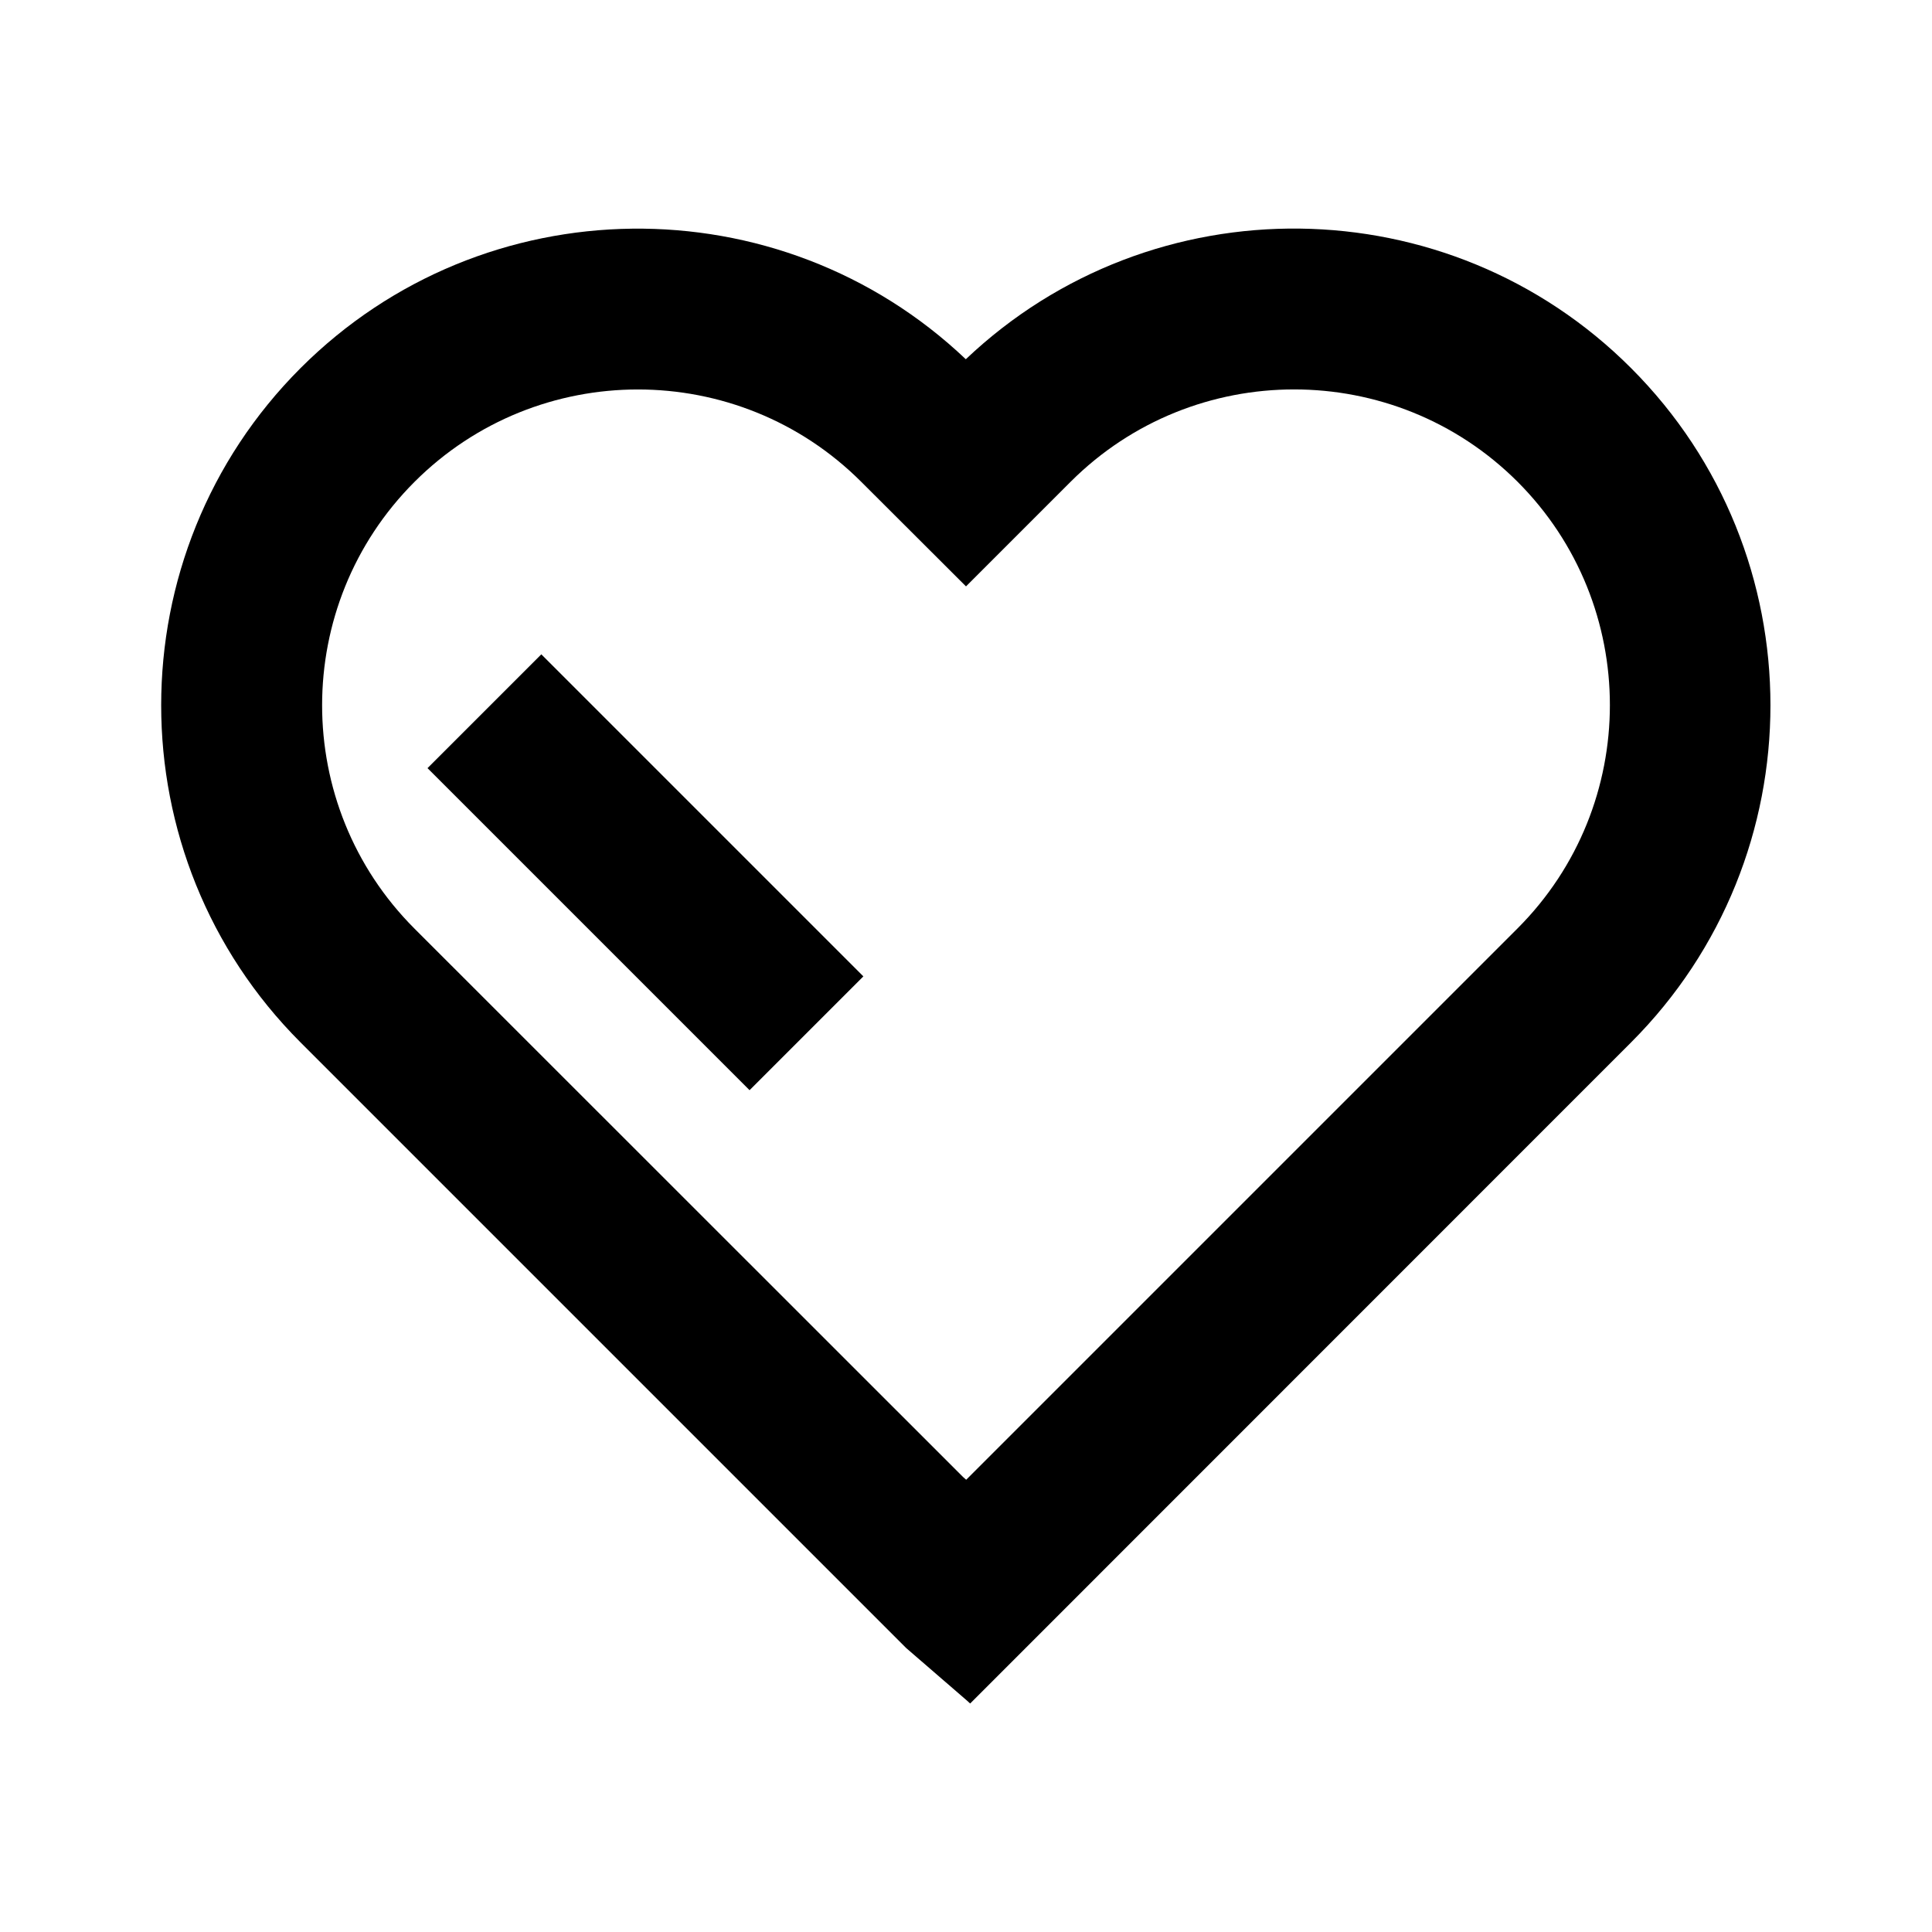 <?xml version="1.0" standalone="no"?><!DOCTYPE svg PUBLIC "-//W3C//DTD SVG 1.1//EN" "http://www.w3.org/Graphics/SVG/1.1/DTD/svg11.dtd"><svg t="1554273828683" class="icon" style="" viewBox="0 0 1024 1024" version="1.1" xmlns="http://www.w3.org/2000/svg" p-id="1950" xmlns:xlink="http://www.w3.org/1999/xlink" width="200" height="200"><defs><style type="text/css"></style></defs><path d="M514.2 902.9l-1.4-1.3-32.5-28.1-321-321c-98.5-98.5-98.5-258.9 0-357.4 97-97 253.8-98.5 352.6-4.7 98.9-93.9 255.7-92.3 352.6 4.7 98.5 98.5 98.5 258.9 0 357.4L514.2 902.9z m-3.8-120.1l1.7 1.5 292.2-292.2c65.3-65.3 65.3-171.5 0-236.8-65.3-65.2-171.5-65.2-236.8 0L512 310.8l-55.5-55.4c-65.3-65.3-171.5-65.3-236.8 0-65.3 65.3-65.3 171.5 0 236.8l290.7 290.6z" p-id="1951"></path><path d="M226.588 407.126l60.316-60.316 170.694 170.694-60.316 60.316z" p-id="1952"></path></svg>